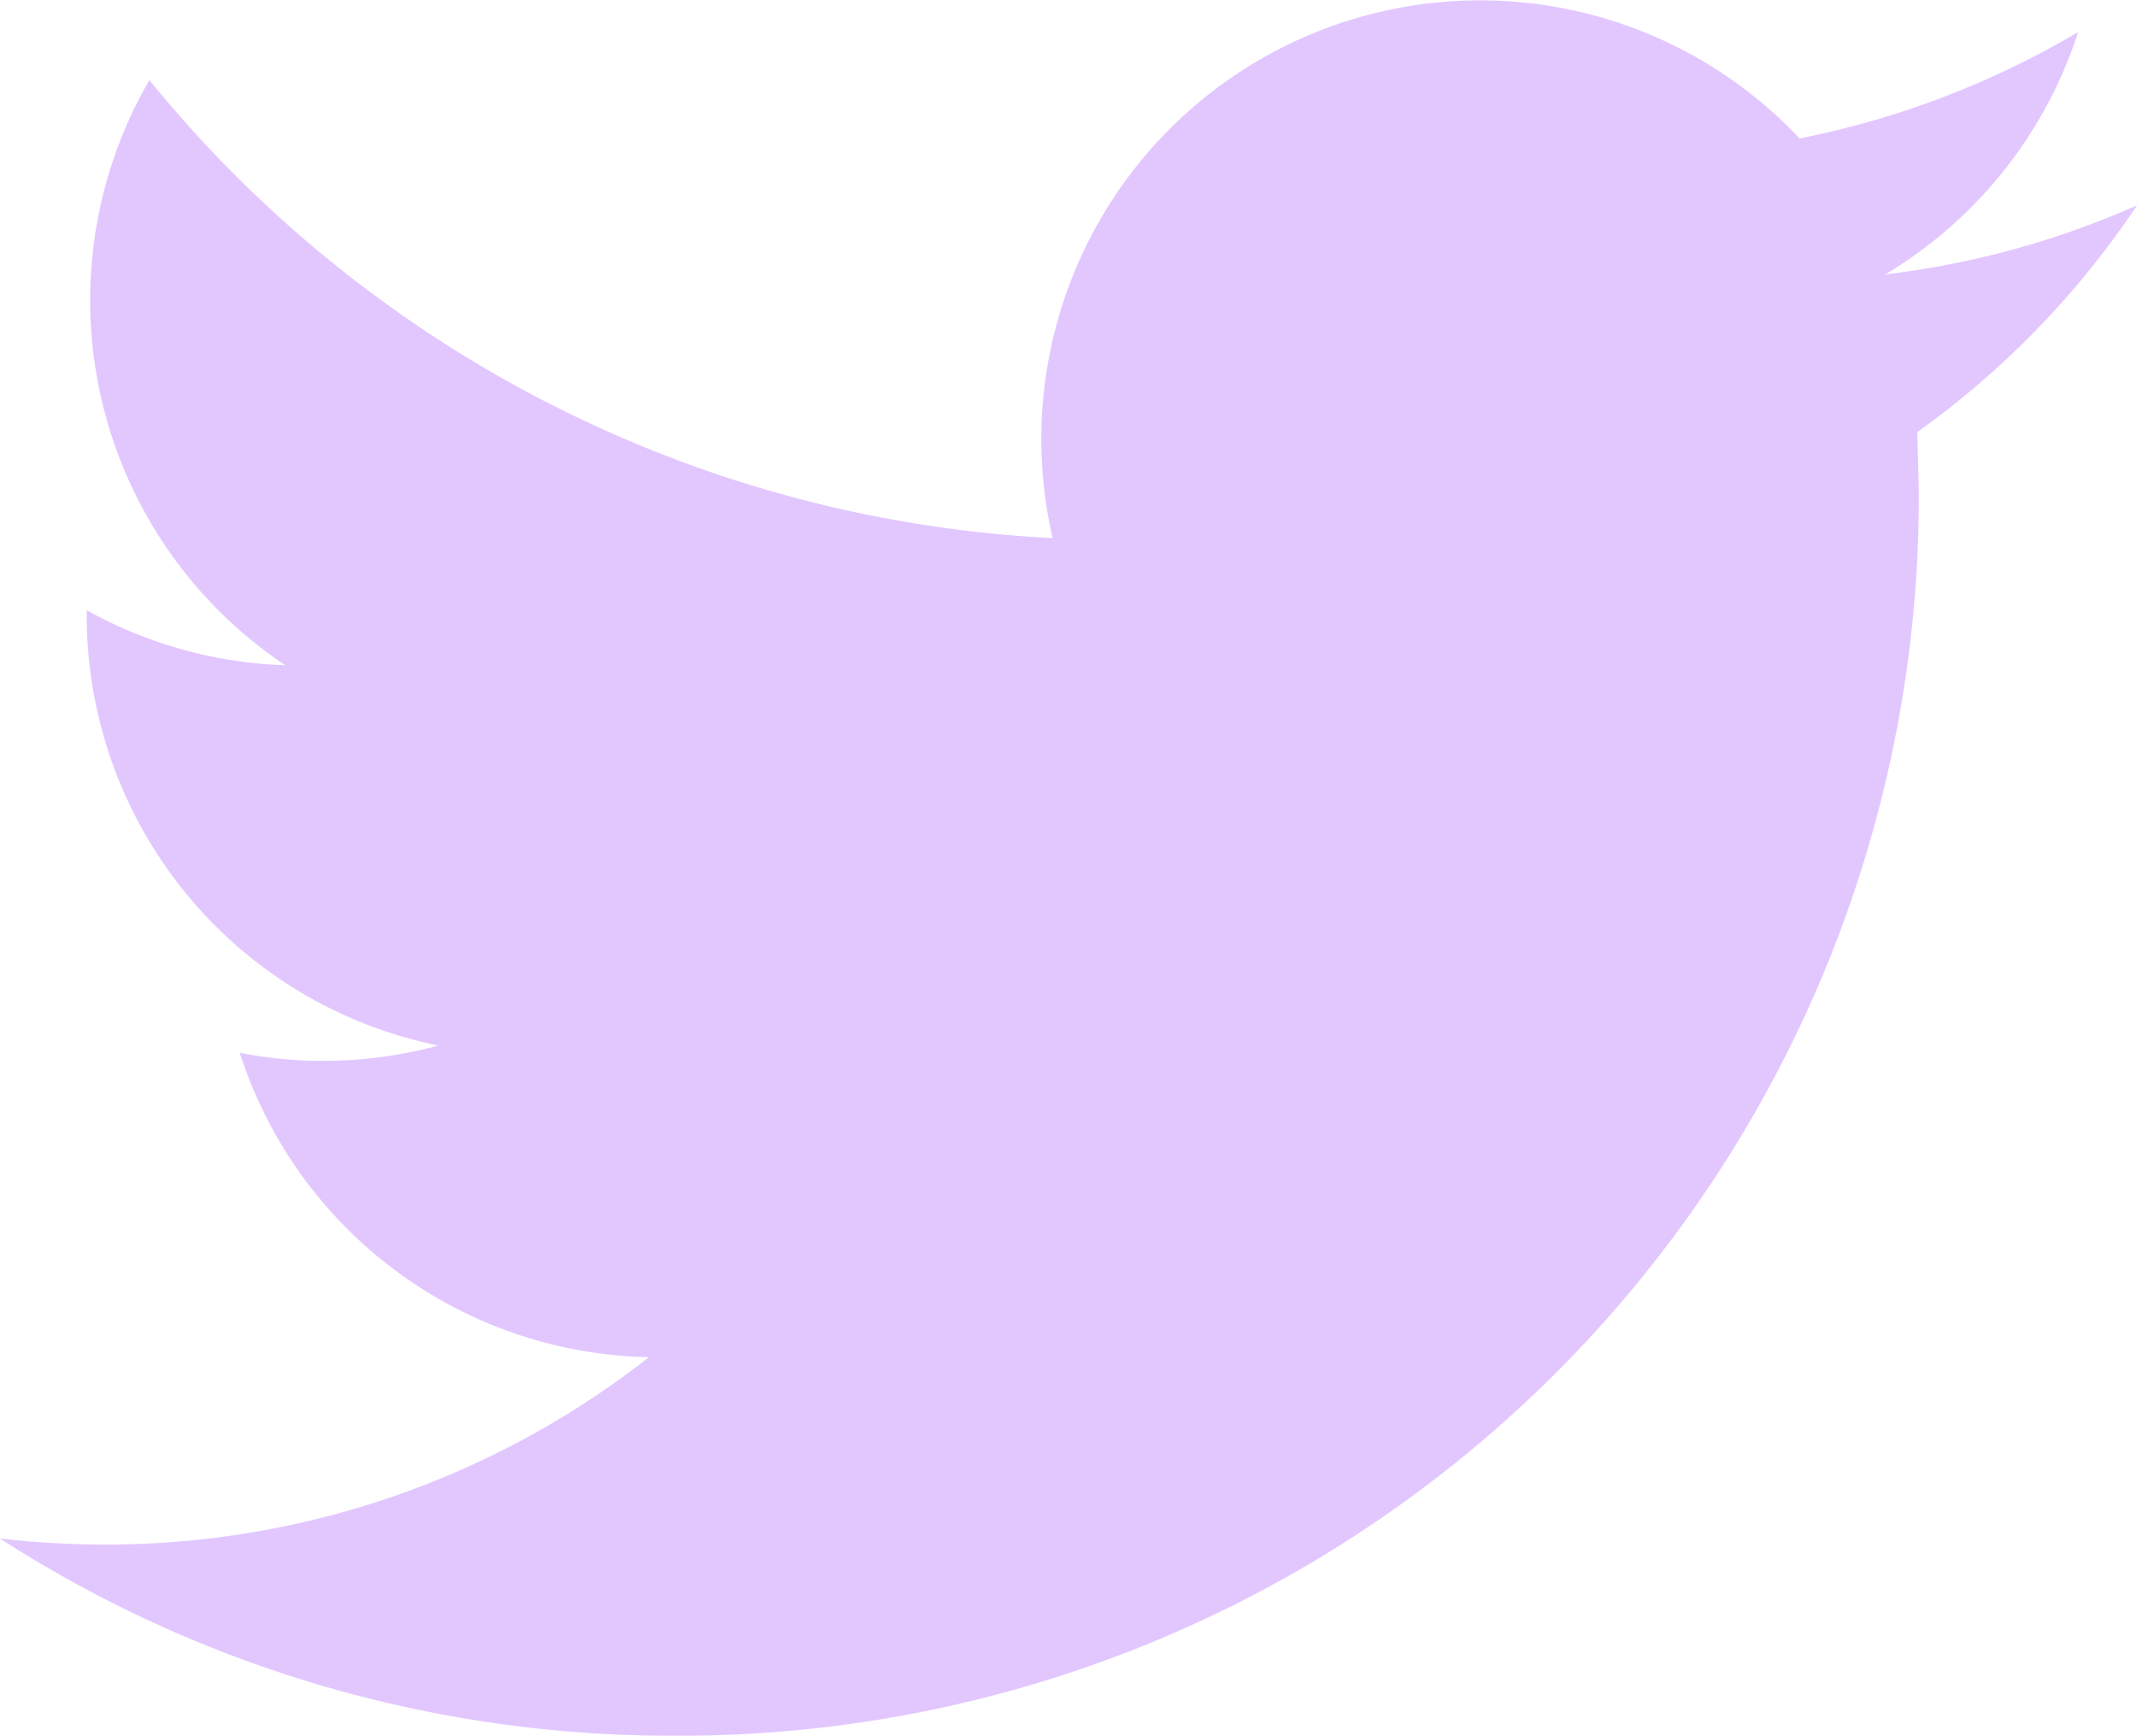 <svg xmlns="http://www.w3.org/2000/svg" viewBox="0 0 26.735 21.716"><defs><style>.a{fill:#e2c7ff;}</style></defs><g transform="translate(-0.001 -57.441)"><g transform="translate(0.001 57.441)"><path class="a" d="M26.736,60.01a10.952,10.952,0,0,1-3.149.864A5.507,5.507,0,0,0,26,57.842a11.056,11.056,0,0,1-3.485,1.331,5.489,5.489,0,0,0-9.345,5,15.57,15.57,0,0,1-11.3-5.73,5.491,5.491,0,0,0,1.7,7.321,5.485,5.485,0,0,1-2.484-.688v.068a5.49,5.49,0,0,0,4.4,5.378,5.555,5.555,0,0,1-1.445.192A5.264,5.264,0,0,1,3,70.612,5.487,5.487,0,0,0,8.12,74.421a11,11,0,0,1-6.811,2.344A11.655,11.655,0,0,1,0,76.69a15.5,15.5,0,0,0,8.406,2.467,15.5,15.5,0,0,0,15.6-15.6l-.018-.71A10.952,10.952,0,0,0,26.736,60.01Z" transform="translate(-0.001 -57.441)"/></g></g></svg>